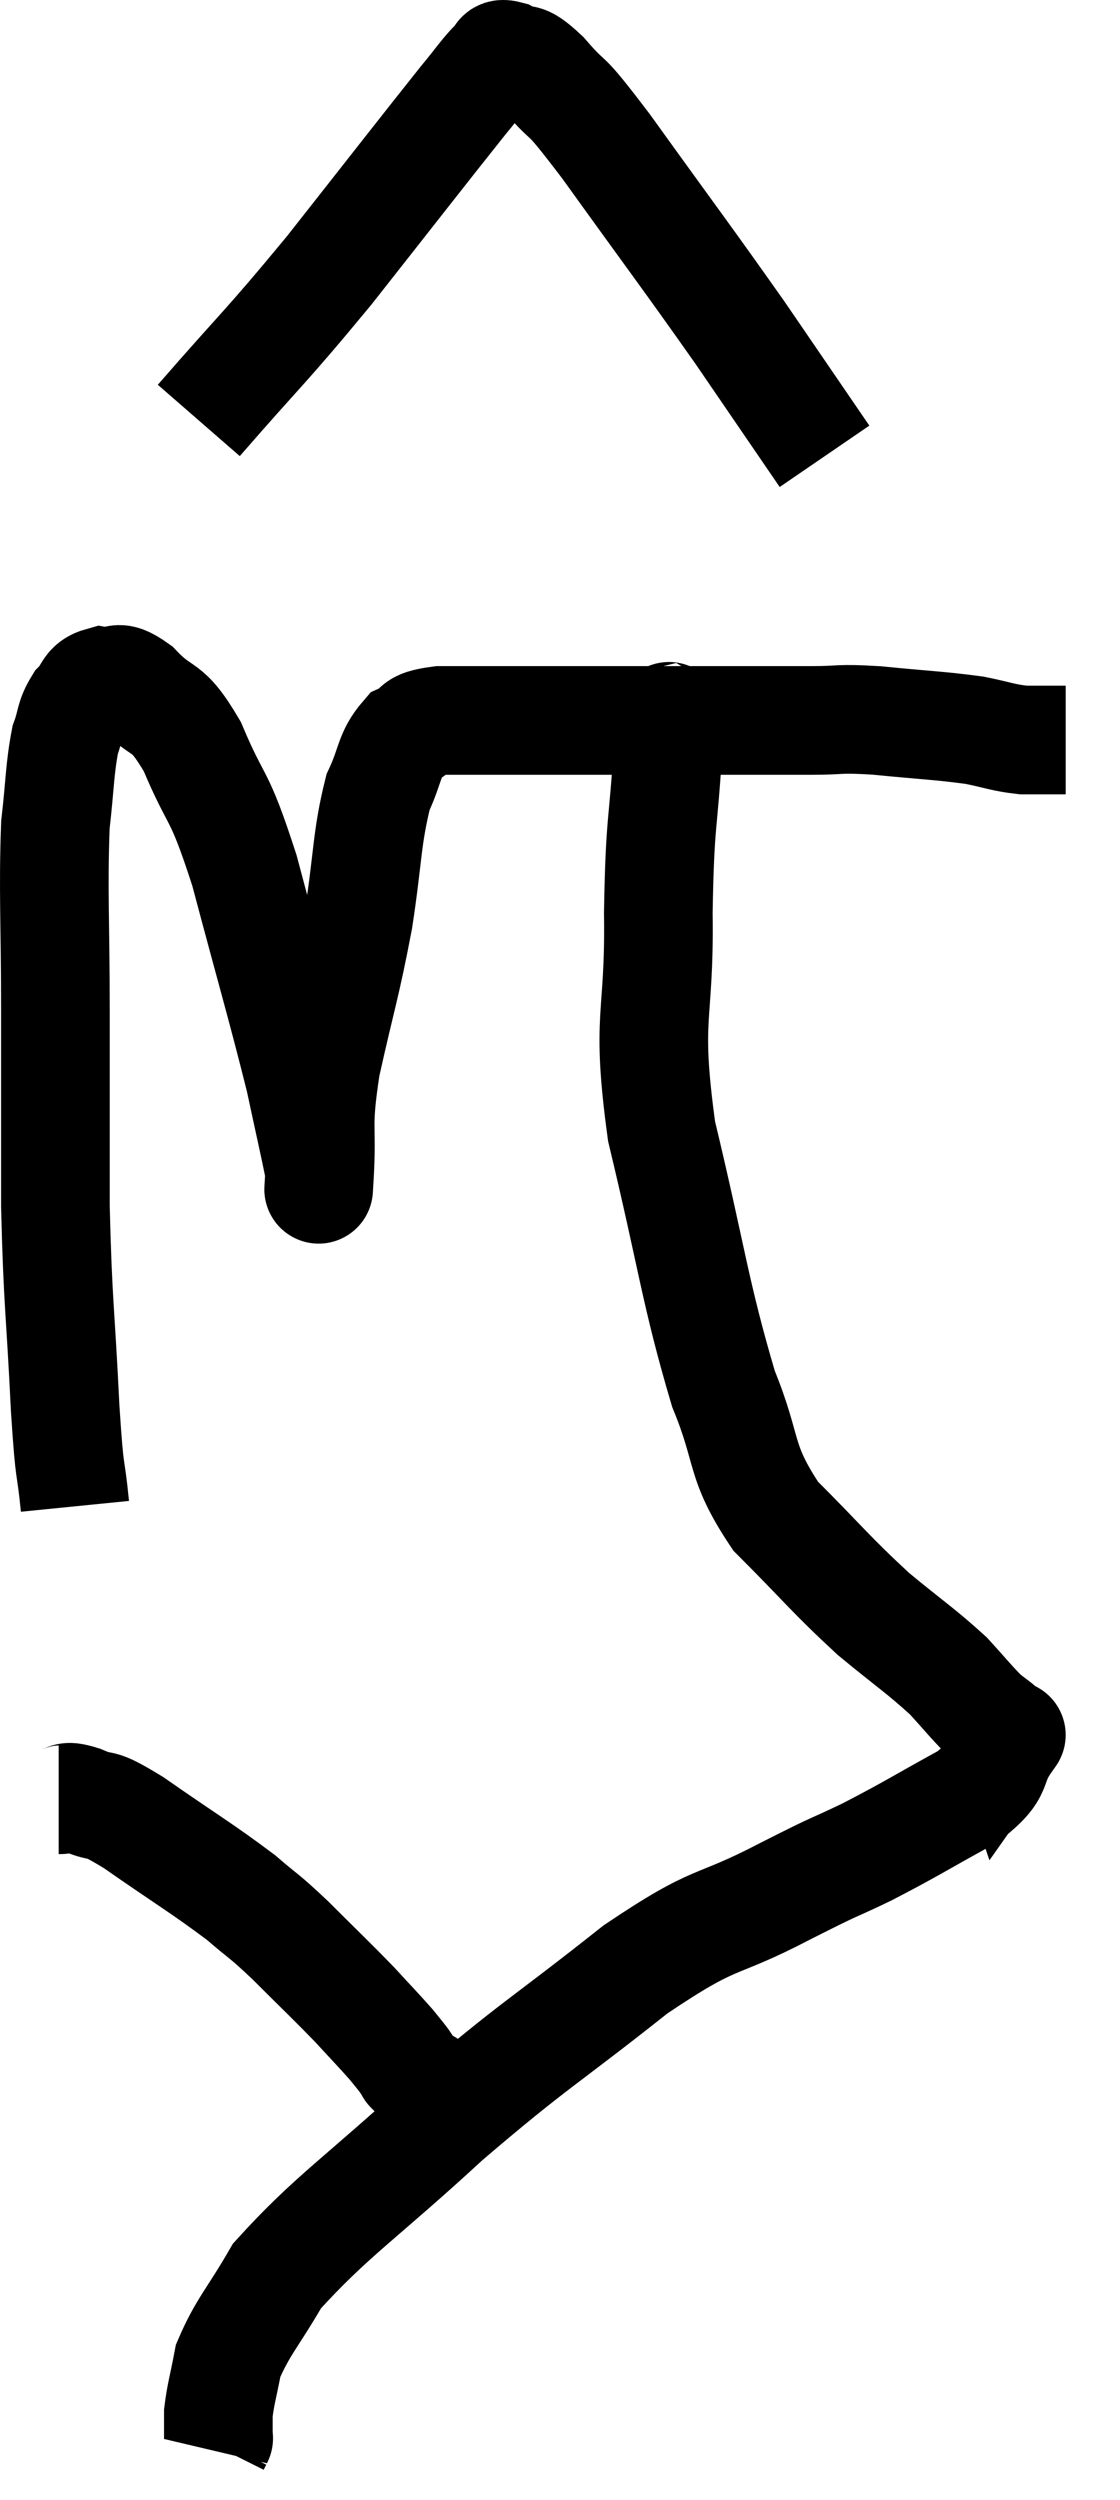 <svg xmlns="http://www.w3.org/2000/svg" viewBox="10.8 0.364 20.62 45.996" width="20.62" height="45.996"><path d="M 12.18 28.08 C 12.09 27.18, 12.09 27.66, 12 26.28 C 11.91 24.42, 11.865 24.39, 11.82 22.56 C 11.82 20.76, 11.82 20.715, 11.82 18.96 C 11.82 17.25, 11.775 16.785, 11.82 15.54 C 11.91 14.76, 11.895 14.535, 12 13.98 C 12.12 13.65, 12.075 13.59, 12.24 13.32 C 12.45 13.11, 12.39 12.975, 12.66 12.9 C 12.99 12.96, 12.9 12.72, 13.32 13.02 C 13.83 13.56, 13.845 13.26, 14.34 14.1 C 14.82 15.24, 14.805 14.85, 15.3 16.38 C 15.81 18.3, 15.975 18.84, 16.32 20.22 C 16.5 21.06, 16.59 21.45, 16.68 21.9 C 16.68 21.96, 16.68 21.99, 16.68 22.02 C 16.68 22.02, 16.68 22.02, 16.68 22.02 C 16.68 22.02, 16.65 22.53, 16.68 22.02 C 16.74 21, 16.62 21.165, 16.8 19.98 C 17.1 18.63, 17.16 18.54, 17.4 17.28 C 17.58 16.11, 17.55 15.78, 17.76 14.94 C 18 14.43, 17.955 14.25, 18.24 13.92 C 18.57 13.77, 18.33 13.695, 18.9 13.62 C 19.71 13.62, 19.41 13.62, 20.52 13.62 C 21.93 13.62, 22.035 13.62, 23.34 13.62 C 24.54 13.62, 24.84 13.62, 25.74 13.62 C 26.34 13.62, 26.19 13.575, 26.94 13.62 C 27.84 13.71, 28.065 13.71, 28.74 13.8 C 29.19 13.89, 29.25 13.935, 29.64 13.98 C 29.97 13.98, 30.105 13.98, 30.3 13.98 L 30.42 13.98" fill="none" stroke="black" stroke-width="2"></path><path d="M 14.46 8.1 C 15.66 6.72, 15.645 6.81, 16.86 5.34 C 18.09 3.78, 18.555 3.18, 19.32 2.22 C 19.62 1.86, 19.71 1.71, 19.92 1.5 C 20.04 1.44, 19.935 1.32, 20.16 1.38 C 20.49 1.56, 20.37 1.32, 20.82 1.74 C 21.39 2.4, 21.06 1.875, 21.96 3.06 C 23.19 4.77, 23.415 5.055, 24.42 6.48 C 25.2 7.62, 25.59 8.19, 25.98 8.76 C 25.98 8.76, 25.98 8.76, 25.98 8.76 L 25.98 8.76" fill="none" stroke="black" stroke-width="2"></path><path d="M 23.1 13.44 C 23.1 13.77, 23.145 13.17, 23.1 14.1 C 23.01 15.63, 22.95 15.39, 22.92 17.16 C 22.95 19.17, 22.68 18.99, 22.98 21.18 C 23.55 23.55, 23.595 24.15, 24.12 25.92 C 24.6 27.09, 24.39 27.225, 25.08 28.26 C 25.98 29.16, 26.085 29.325, 26.88 30.06 C 27.57 30.63, 27.75 30.735, 28.26 31.2 C 28.59 31.56, 28.665 31.665, 28.92 31.92 C 29.1 32.07, 29.175 32.1, 29.28 32.22 C 29.31 32.31, 29.325 32.355, 29.34 32.4 C 29.34 32.4, 29.34 32.4, 29.34 32.4 C 29.34 32.4, 29.52 32.145, 29.34 32.4 C 28.98 32.91, 29.265 32.91, 28.62 33.42 C 27.69 33.93, 27.6 34.005, 26.76 34.44 C 26.01 34.8, 26.325 34.62, 25.26 35.16 C 23.88 35.88, 24.06 35.55, 22.5 36.6 C 20.76 37.98, 20.67 37.95, 19.02 39.36 C 17.46 40.8, 16.905 41.13, 15.9 42.24 C 15.45 43.02, 15.27 43.17, 15 43.8 C 14.91 44.28, 14.865 44.4, 14.82 44.76 C 14.82 45, 14.82 45.12, 14.82 45.24 C 14.82 45.24, 14.835 45.21, 14.82 45.24 L 14.76 45.36" fill="none" stroke="black" stroke-width="2"></path><path d="M 11.88 33.48 C 12.09 33.48, 11.955 33.375, 12.3 33.48 C 12.78 33.69, 12.525 33.45, 13.26 33.9 C 14.25 34.59, 14.52 34.74, 15.24 35.28 C 15.69 35.67, 15.615 35.565, 16.14 36.06 C 16.74 36.66, 16.875 36.78, 17.34 37.26 C 17.67 37.62, 17.775 37.725, 18 37.98 C 18.12 38.13, 18.15 38.16, 18.24 38.28 C 18.3 38.37, 18.33 38.415, 18.36 38.46 C 18.36 38.46, 18.36 38.46, 18.36 38.46 C 18.36 38.46, 18.36 38.46, 18.36 38.46 C 18.36 38.46, 18.36 38.46, 18.36 38.46 C 18.36 38.46, 18.315 38.415, 18.36 38.46 C 18.45 38.55, 18.495 38.595, 18.54 38.64 C 18.54 38.64, 18.54 38.64, 18.54 38.64 C 18.54 38.64, 18.51 38.625, 18.54 38.64 C 18.6 38.67, 18.585 38.655, 18.66 38.7 C 18.75 38.76, 18.795 38.79, 18.84 38.82 C 18.84 38.82, 18.84 38.82, 18.84 38.82 L 18.84 38.82" fill="none" stroke="black" stroke-width="2"></path></svg>